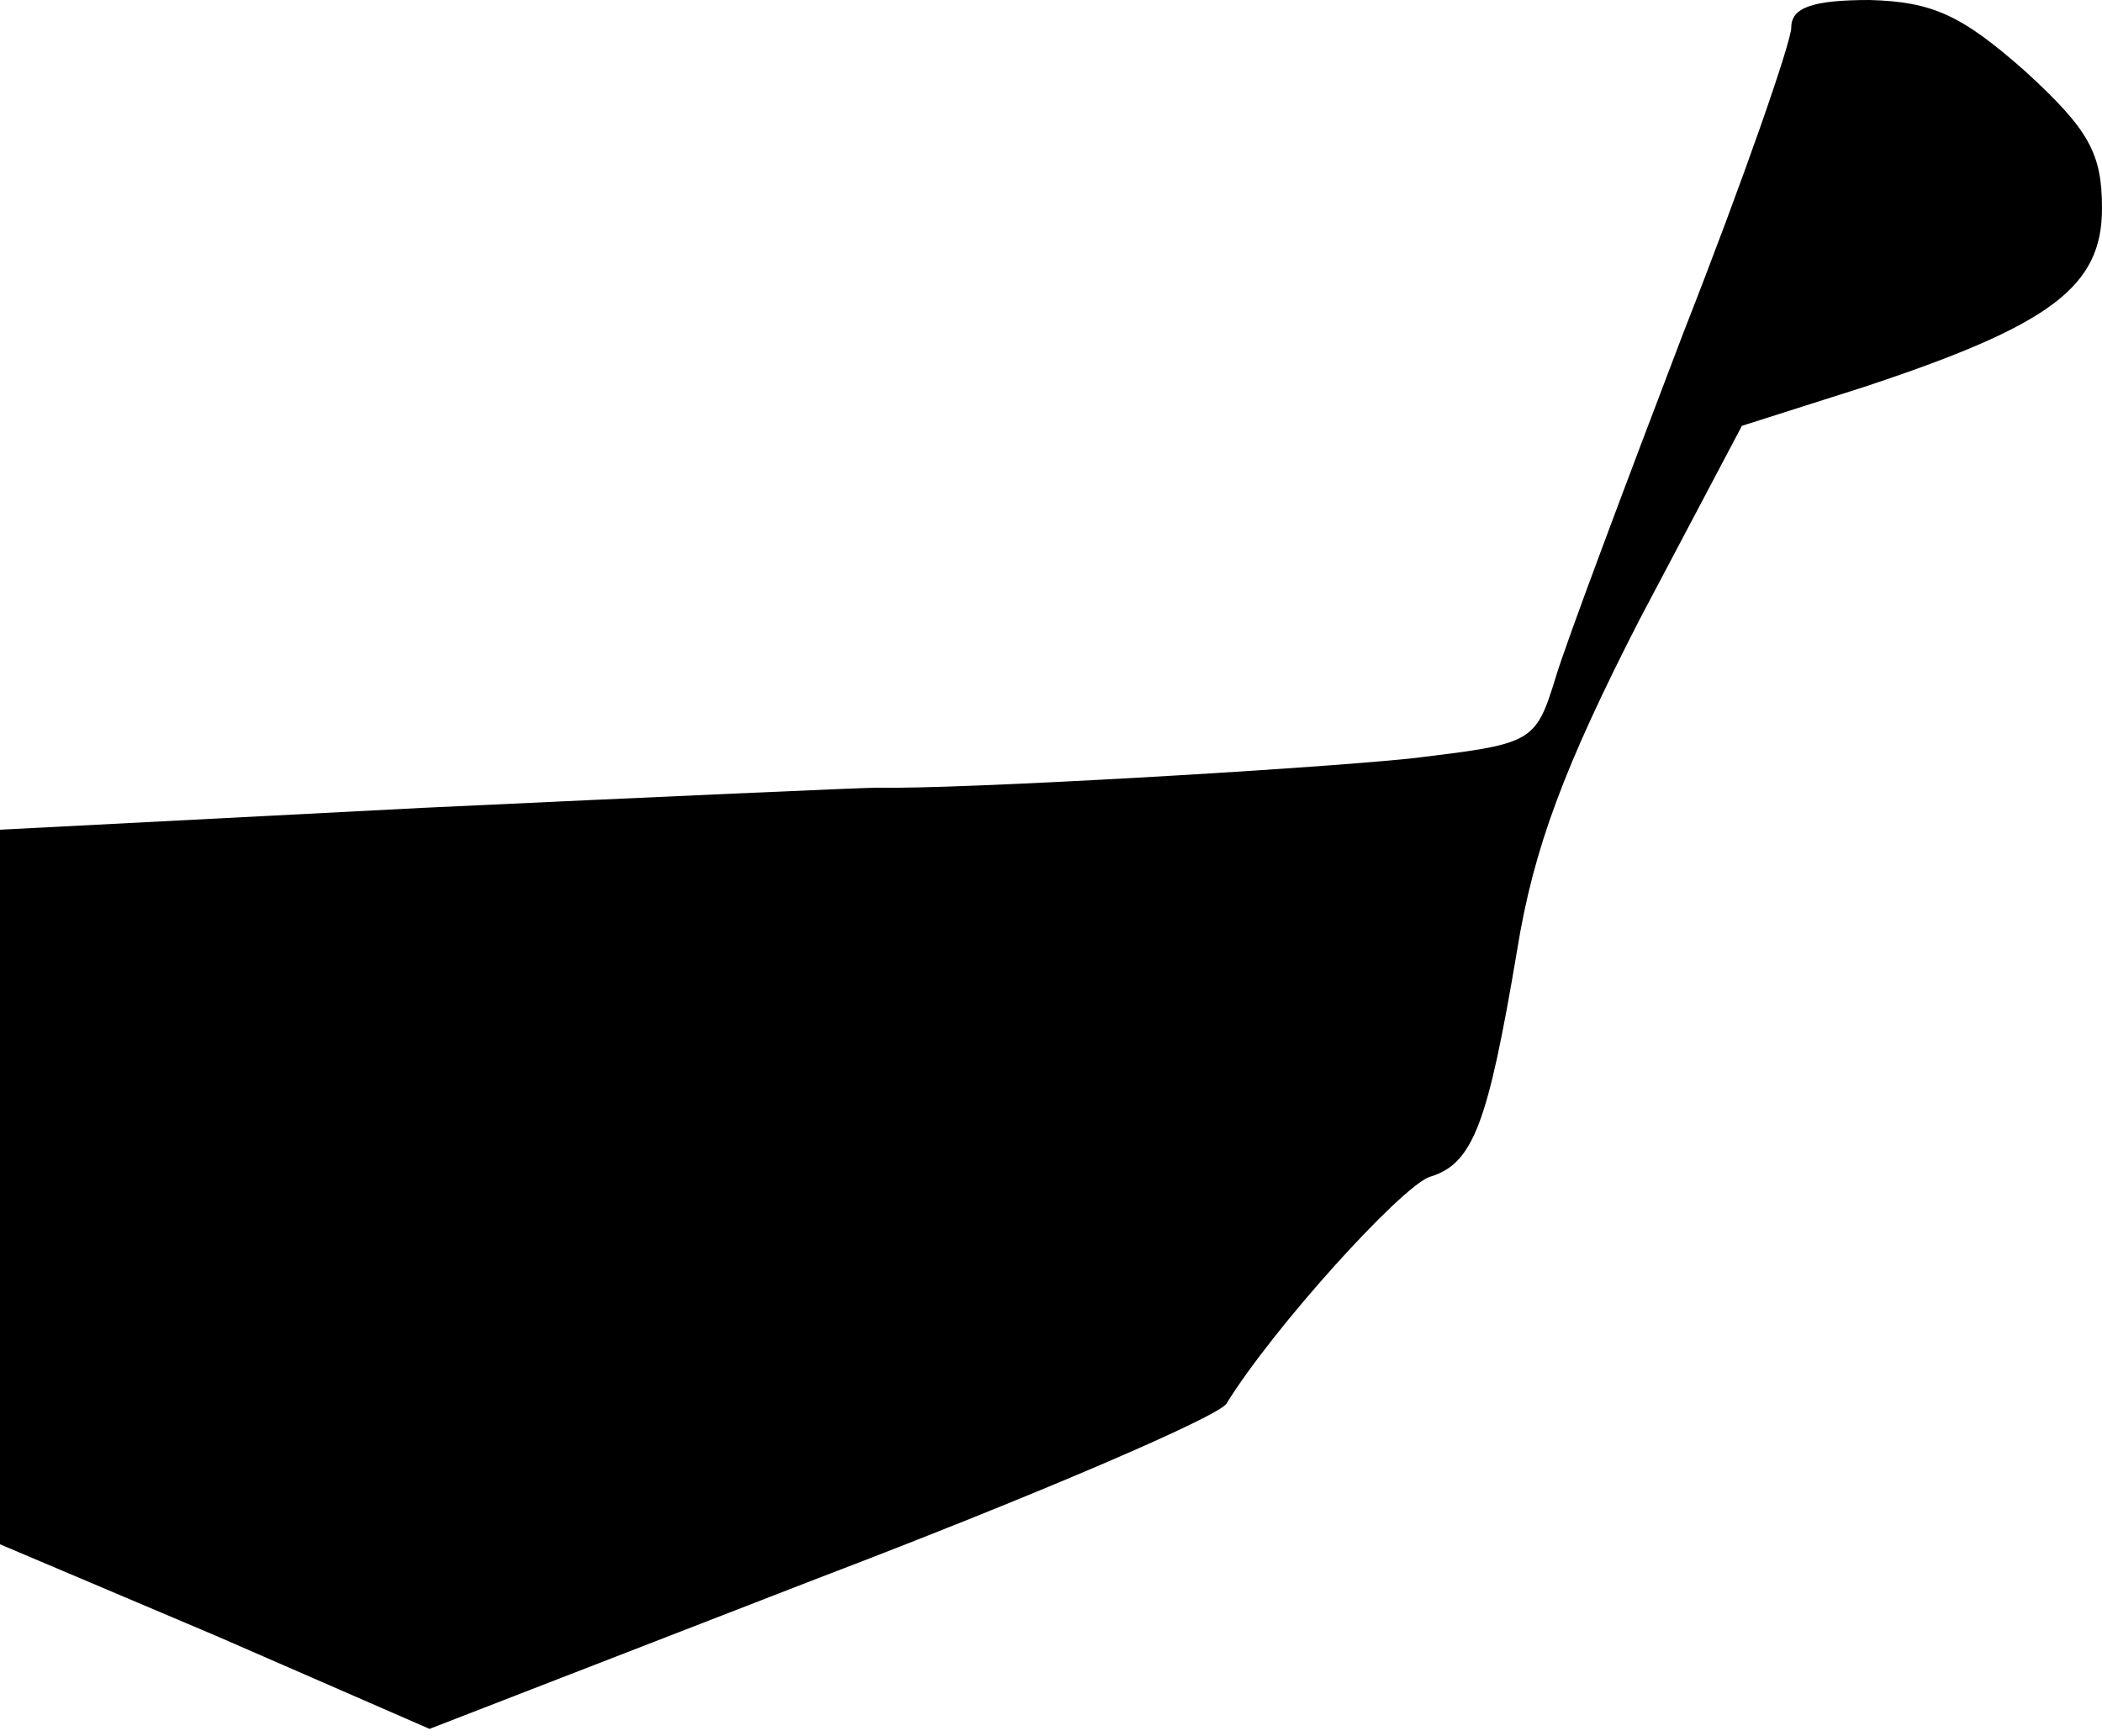 <?xml version="1.0" standalone="no"?>
<!DOCTYPE svg PUBLIC "-//W3C//DTD SVG 20010904//EN"
 "http://www.w3.org/TR/2001/REC-SVG-20010904/DTD/svg10.dtd">
<svg version="1.0" xmlns="http://www.w3.org/2000/svg"
 width="115pt" height="95pt" viewBox="0 0 115 95"
 preserveAspectRatio="xMidYMid meet">
<g transform="translate(0,95) scale(0.1,-0.1)"
fill="#000000" stroke="none">
<path fill="#000000" stroke="none" d="M980 935 c0 -8 -26 -83 -59 -167 -32
-84 -64 -169 -70 -189 -11 -36 -13 -36 -79 -44 -58 -6 -248 -17 -292 -16 -8 0
-120 -5 -248 -11 l-232 -12 0 -195 0 -196 118 -50 117 -51 214 83 c118 45 218
88 222 95 26 42 95 118 111 124 24 7 32 29 48 124 9 56 26 101 67 181 l56 106
66 21 c103 34 131 55 131 98 0 30 -7 43 -42 75 -35 31 -51 38 -85 39 -31 0
-43 -4 -43 -15z"/>
</g>
</svg>
